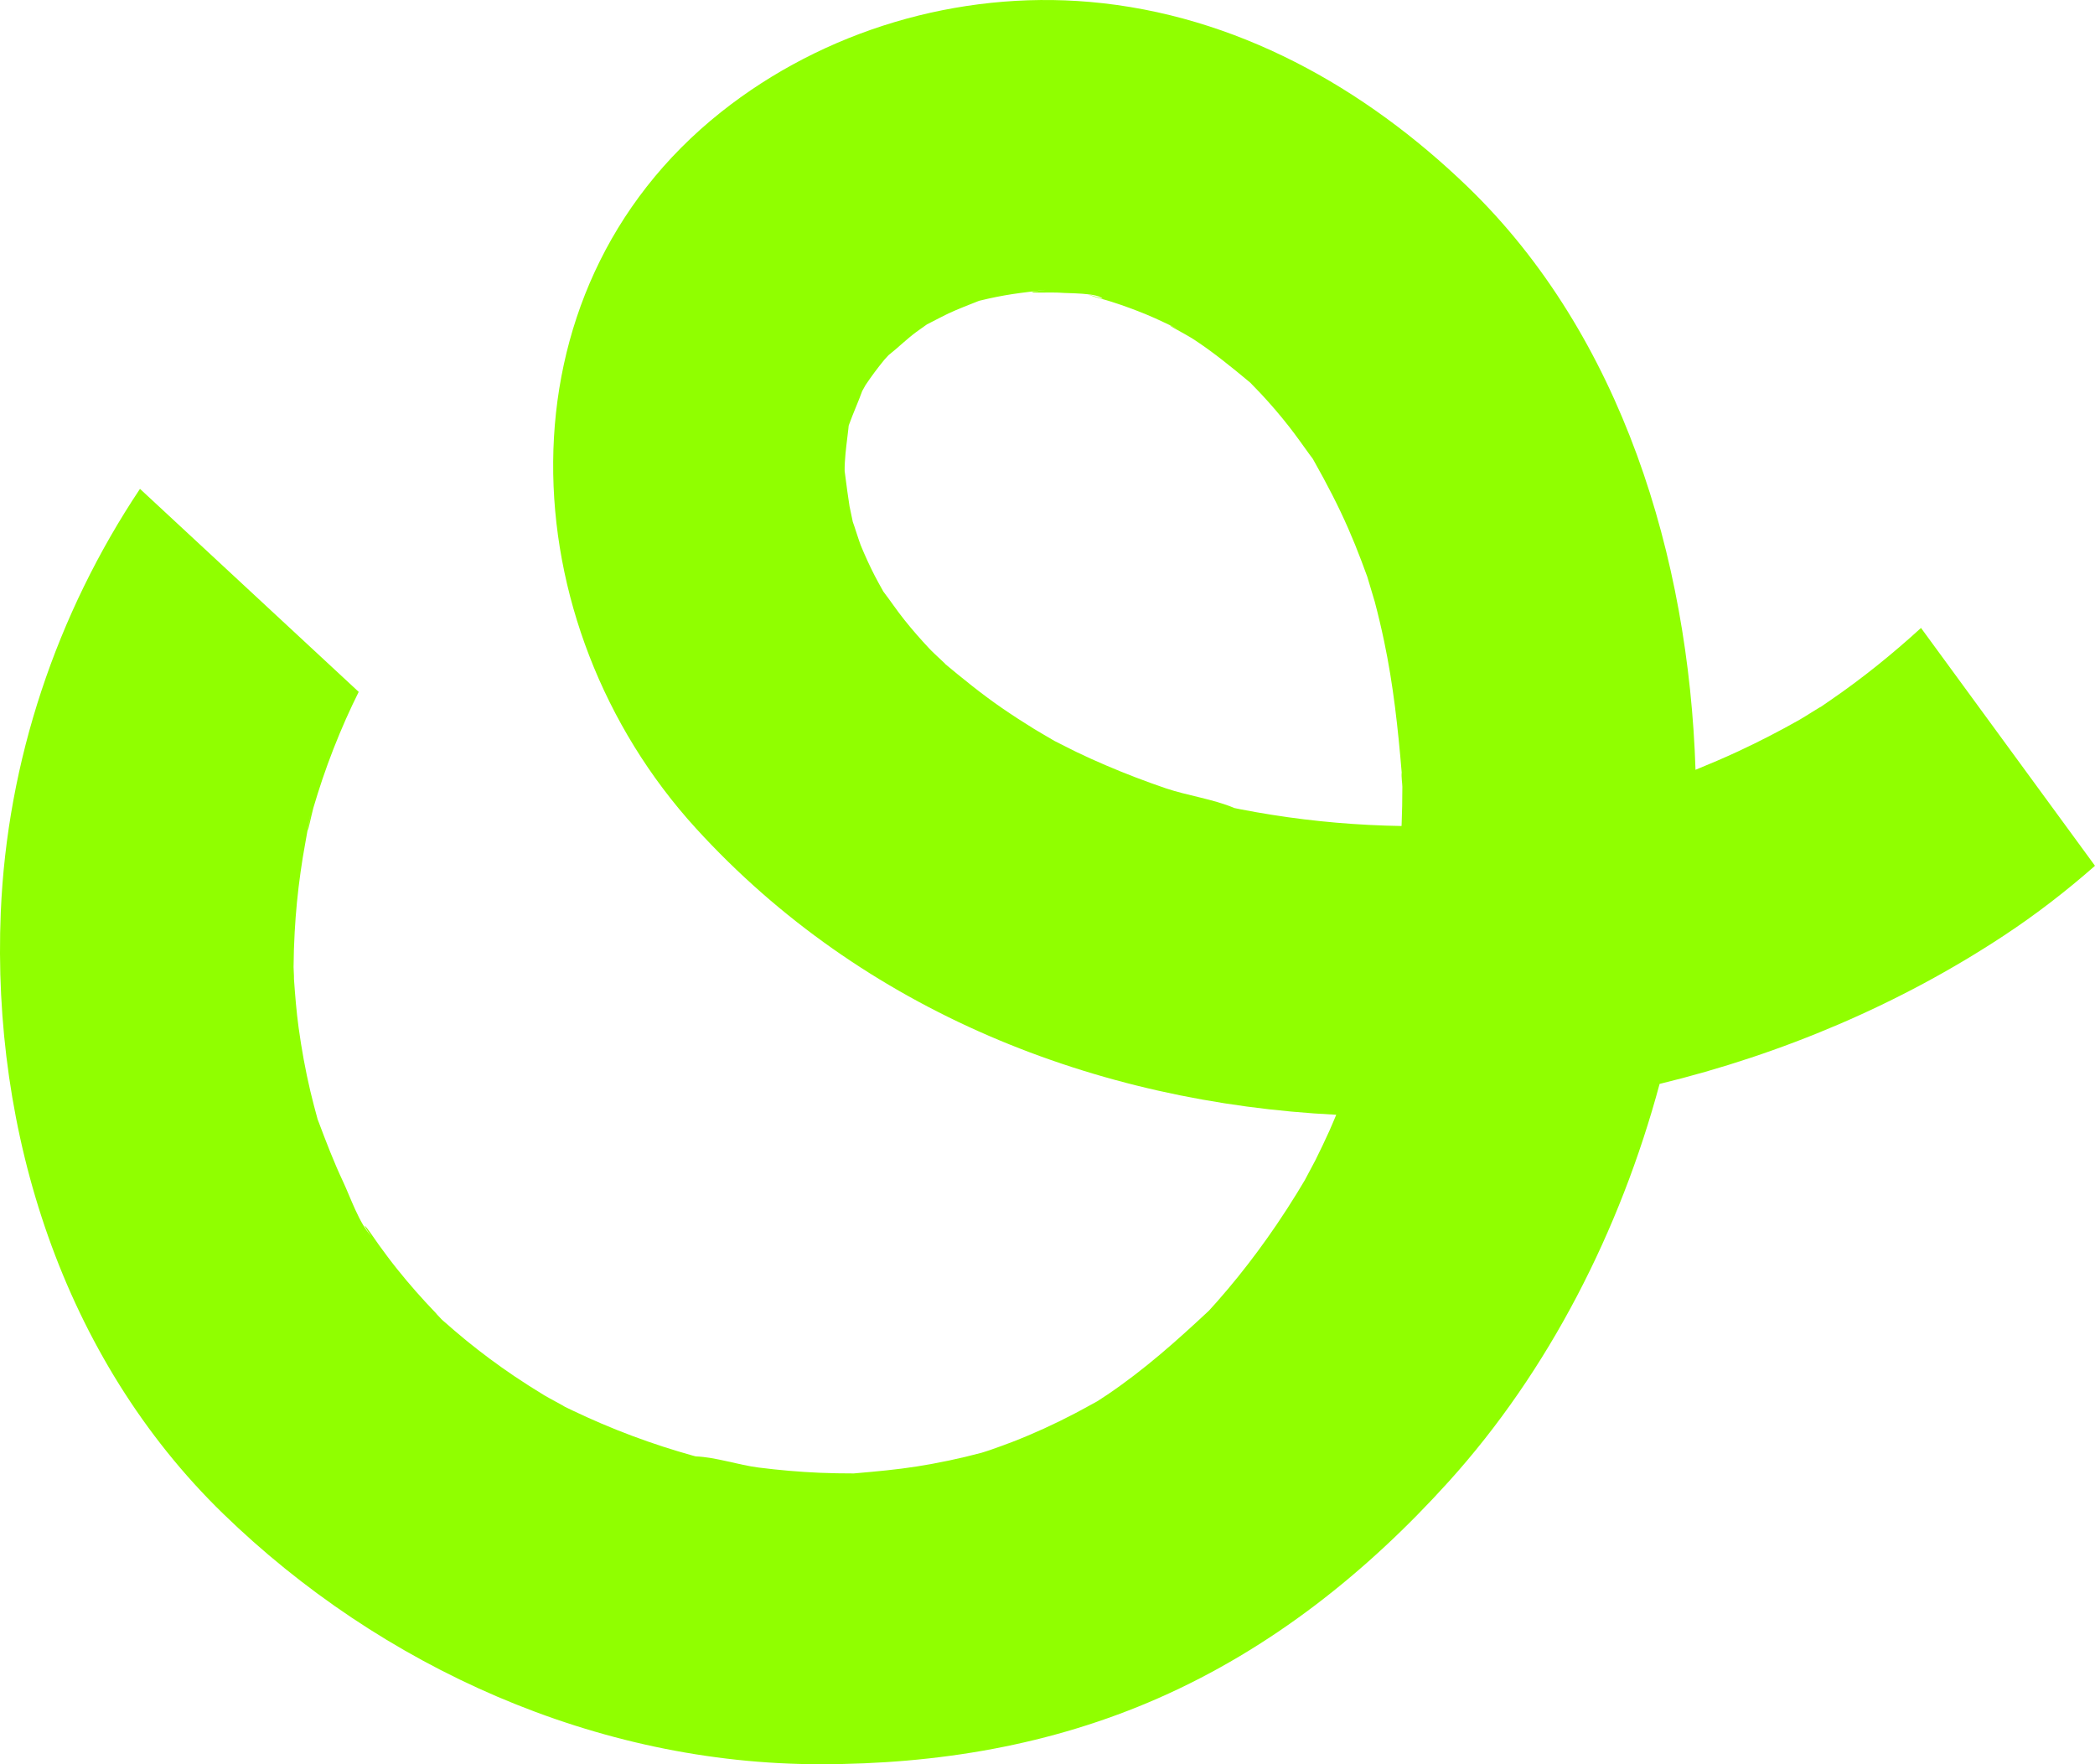 <svg width="76" height="64" viewBox="0 0 76 64" fill="none" xmlns="http://www.w3.org/2000/svg">
<path fill-rule="evenodd" clip-rule="evenodd" d="M69.69 22.778C68.656 23.722 67.567 24.603 66.411 25.396C66.355 25.436 66.189 25.547 66.031 25.658C66.162 25.56 65.432 26.027 65.284 26.109C64.557 26.52 63.813 26.905 63.055 27.257C62.547 27.493 62.03 27.713 61.508 27.926C61.26 20.24 58.84 12.192 53.25 6.784C49.508 3.17 44.825 0.531 39.537 0.07C34.768 -0.344 29.895 1.096 26.153 4.069C17.889 10.64 18.489 22.646 25.252 30.055C31.313 36.696 39.764 40.005 48.475 40.44C48.392 40.631 48.315 40.825 48.229 41.016C48.066 41.374 47.897 41.732 47.721 42.084C47.667 42.193 47.426 42.633 47.333 42.814C47.22 43.002 47.094 43.214 47.052 43.28C46.813 43.67 46.565 44.052 46.308 44.431C45.869 45.076 45.406 45.704 44.916 46.312C44.673 46.614 44.421 46.911 44.164 47.205C44.062 47.322 43.958 47.433 43.856 47.547C42.687 48.64 41.515 49.685 40.182 50.587C40.059 50.671 39.933 50.751 39.807 50.833C39.524 50.992 39.055 51.242 38.996 51.273C38.258 51.66 37.498 52.008 36.719 52.31C36.449 52.416 36.176 52.509 35.903 52.607C35.796 52.639 35.689 52.681 35.595 52.705C34.824 52.91 34.043 53.074 33.256 53.199C32.528 53.313 31.797 53.379 31.061 53.443C31.029 53.445 31 53.448 30.973 53.451C30.558 53.451 30.146 53.445 29.731 53.427C28.993 53.395 28.257 53.331 27.523 53.238C26.788 53.146 25.977 52.862 25.238 52.833C25.198 52.822 25.158 52.812 25.118 52.801C24.762 52.7 24.406 52.594 24.055 52.48C23.293 52.233 22.543 51.952 21.807 51.637C21.467 51.491 21.13 51.34 20.798 51.181C20.747 51.157 20.63 51.098 20.498 51.037C20.488 51.021 19.878 50.698 19.747 50.618C19.38 50.395 19.019 50.165 18.663 49.926C18.055 49.515 17.464 49.078 16.896 48.613C16.613 48.383 16.337 48.141 16.061 47.9C16.048 47.889 16.032 47.874 16.013 47.855C15.952 47.786 15.896 47.722 15.866 47.693C15.893 47.722 15.93 47.765 15.976 47.818C15.901 47.741 15.818 47.645 15.802 47.624C15.315 47.118 14.849 46.59 14.41 46.041C14.18 45.755 13.961 45.46 13.746 45.163C13.639 45.015 13.538 44.861 13.431 44.712C13.075 44.214 13.278 44.612 13.471 44.848C13.029 44.376 12.706 43.418 12.446 42.867C12.111 42.156 11.833 41.429 11.557 40.695C11.544 40.66 11.533 40.634 11.523 40.607C11.432 40.268 11.338 39.928 11.258 39.584C11.078 38.82 10.939 38.051 10.832 37.274C10.752 36.688 10.706 36.102 10.664 35.513C10.669 35.372 10.65 35.213 10.65 35.083C10.653 34.659 10.666 34.237 10.69 33.816C10.73 33.092 10.8 32.368 10.902 31.649C10.953 31.288 11.009 30.93 11.076 30.575C11.118 30.344 11.351 29.026 11.21 29.846C11.068 30.663 11.306 29.52 11.367 29.31C11.469 28.963 11.579 28.615 11.694 28.273C11.945 27.53 12.232 26.799 12.55 26.08C12.697 25.748 12.853 25.422 13.013 25.099L5.078 17.734C2.052 22.269 0.256 27.602 0.028 33.1C-0.303 41.053 2.268 49.247 8.092 54.909C13.827 60.483 21.649 64.005 29.761 64C33.997 64 38.119 63.318 42.018 61.605C46.118 59.802 49.586 57.033 52.557 53.745C56.191 49.722 58.773 44.641 60.205 39.321C64.664 38.239 68.93 36.425 72.695 33.94C73.859 33.174 74.956 32.325 76 31.408L69.687 22.778H69.69ZM50.844 29.928C50.844 29.928 50.844 29.952 50.844 29.965C49.27 29.939 47.697 29.806 46.142 29.559C45.759 29.498 45.379 29.432 44.999 29.358C44.927 29.345 44.852 29.328 44.78 29.313C44.011 28.986 43.08 28.864 42.291 28.597C41.56 28.347 40.838 28.072 40.126 27.767C39.77 27.615 39.416 27.456 39.069 27.289C38.946 27.231 38.483 26.992 38.252 26.878C38.02 26.74 37.615 26.507 37.514 26.443C37.123 26.202 36.738 25.953 36.36 25.693C35.611 25.178 34.915 24.611 34.219 24.03C34.506 24.263 33.917 23.749 33.706 23.521C33.395 23.189 33.095 22.847 32.812 22.492C32.544 22.158 32.306 21.8 32.046 21.46C31.942 21.272 31.835 21.086 31.736 20.893C31.549 20.529 31.38 20.158 31.225 19.782C31.169 19.646 30.992 19.073 30.936 18.928C30.887 18.705 30.834 18.445 30.818 18.365C30.799 18.273 30.681 17.416 30.641 17.087C30.641 16.981 30.641 16.872 30.649 16.766C30.671 16.363 30.73 15.965 30.775 15.565C30.78 15.517 30.783 15.477 30.788 15.44C30.797 15.422 30.802 15.401 30.81 15.379C30.954 14.979 31.134 14.586 31.278 14.186C31.332 14.091 31.383 13.998 31.396 13.974C31.607 13.656 31.838 13.348 32.081 13.051C32.094 13.035 32.159 12.966 32.234 12.884C32.574 12.616 32.884 12.308 33.232 12.049C33.36 11.953 33.499 11.863 33.628 11.767C33.917 11.616 34.353 11.396 34.409 11.37C34.765 11.205 35.132 11.065 35.496 10.921C35.504 10.919 35.512 10.916 35.523 10.911C35.657 10.879 35.812 10.842 35.865 10.831C36.248 10.746 36.633 10.678 37.024 10.627C37.225 10.601 38.461 10.444 37.672 10.55C36.92 10.651 38.204 10.595 38.461 10.619C38.761 10.646 39.794 10.619 40.003 10.837C39.997 10.831 39.05 10.556 39.687 10.76C39.898 10.829 40.115 10.879 40.326 10.948C40.749 11.083 41.169 11.237 41.582 11.407C41.996 11.576 42.392 11.778 42.799 11.966C41.873 11.537 43.003 12.11 43.321 12.322C44.041 12.796 44.694 13.332 45.355 13.881C45.483 14.016 45.615 14.149 45.743 14.284C46.099 14.666 46.439 15.061 46.76 15.472C47.02 15.804 47.26 16.146 47.507 16.488C47.557 16.557 47.592 16.605 47.624 16.644C47.643 16.676 47.659 16.708 47.683 16.75C48.13 17.543 48.548 18.344 48.912 19.177C49.08 19.561 49.238 19.949 49.385 20.341C49.415 20.421 49.516 20.691 49.599 20.917C49.626 21.025 49.835 21.686 49.872 21.829C49.998 22.304 50.111 22.784 50.212 23.264C50.544 24.841 50.715 26.422 50.849 28.024C50.831 28.172 50.873 28.435 50.873 28.541C50.873 29.002 50.865 29.464 50.846 29.925L50.844 29.928Z" fill="#90FF00"/>
</svg>
